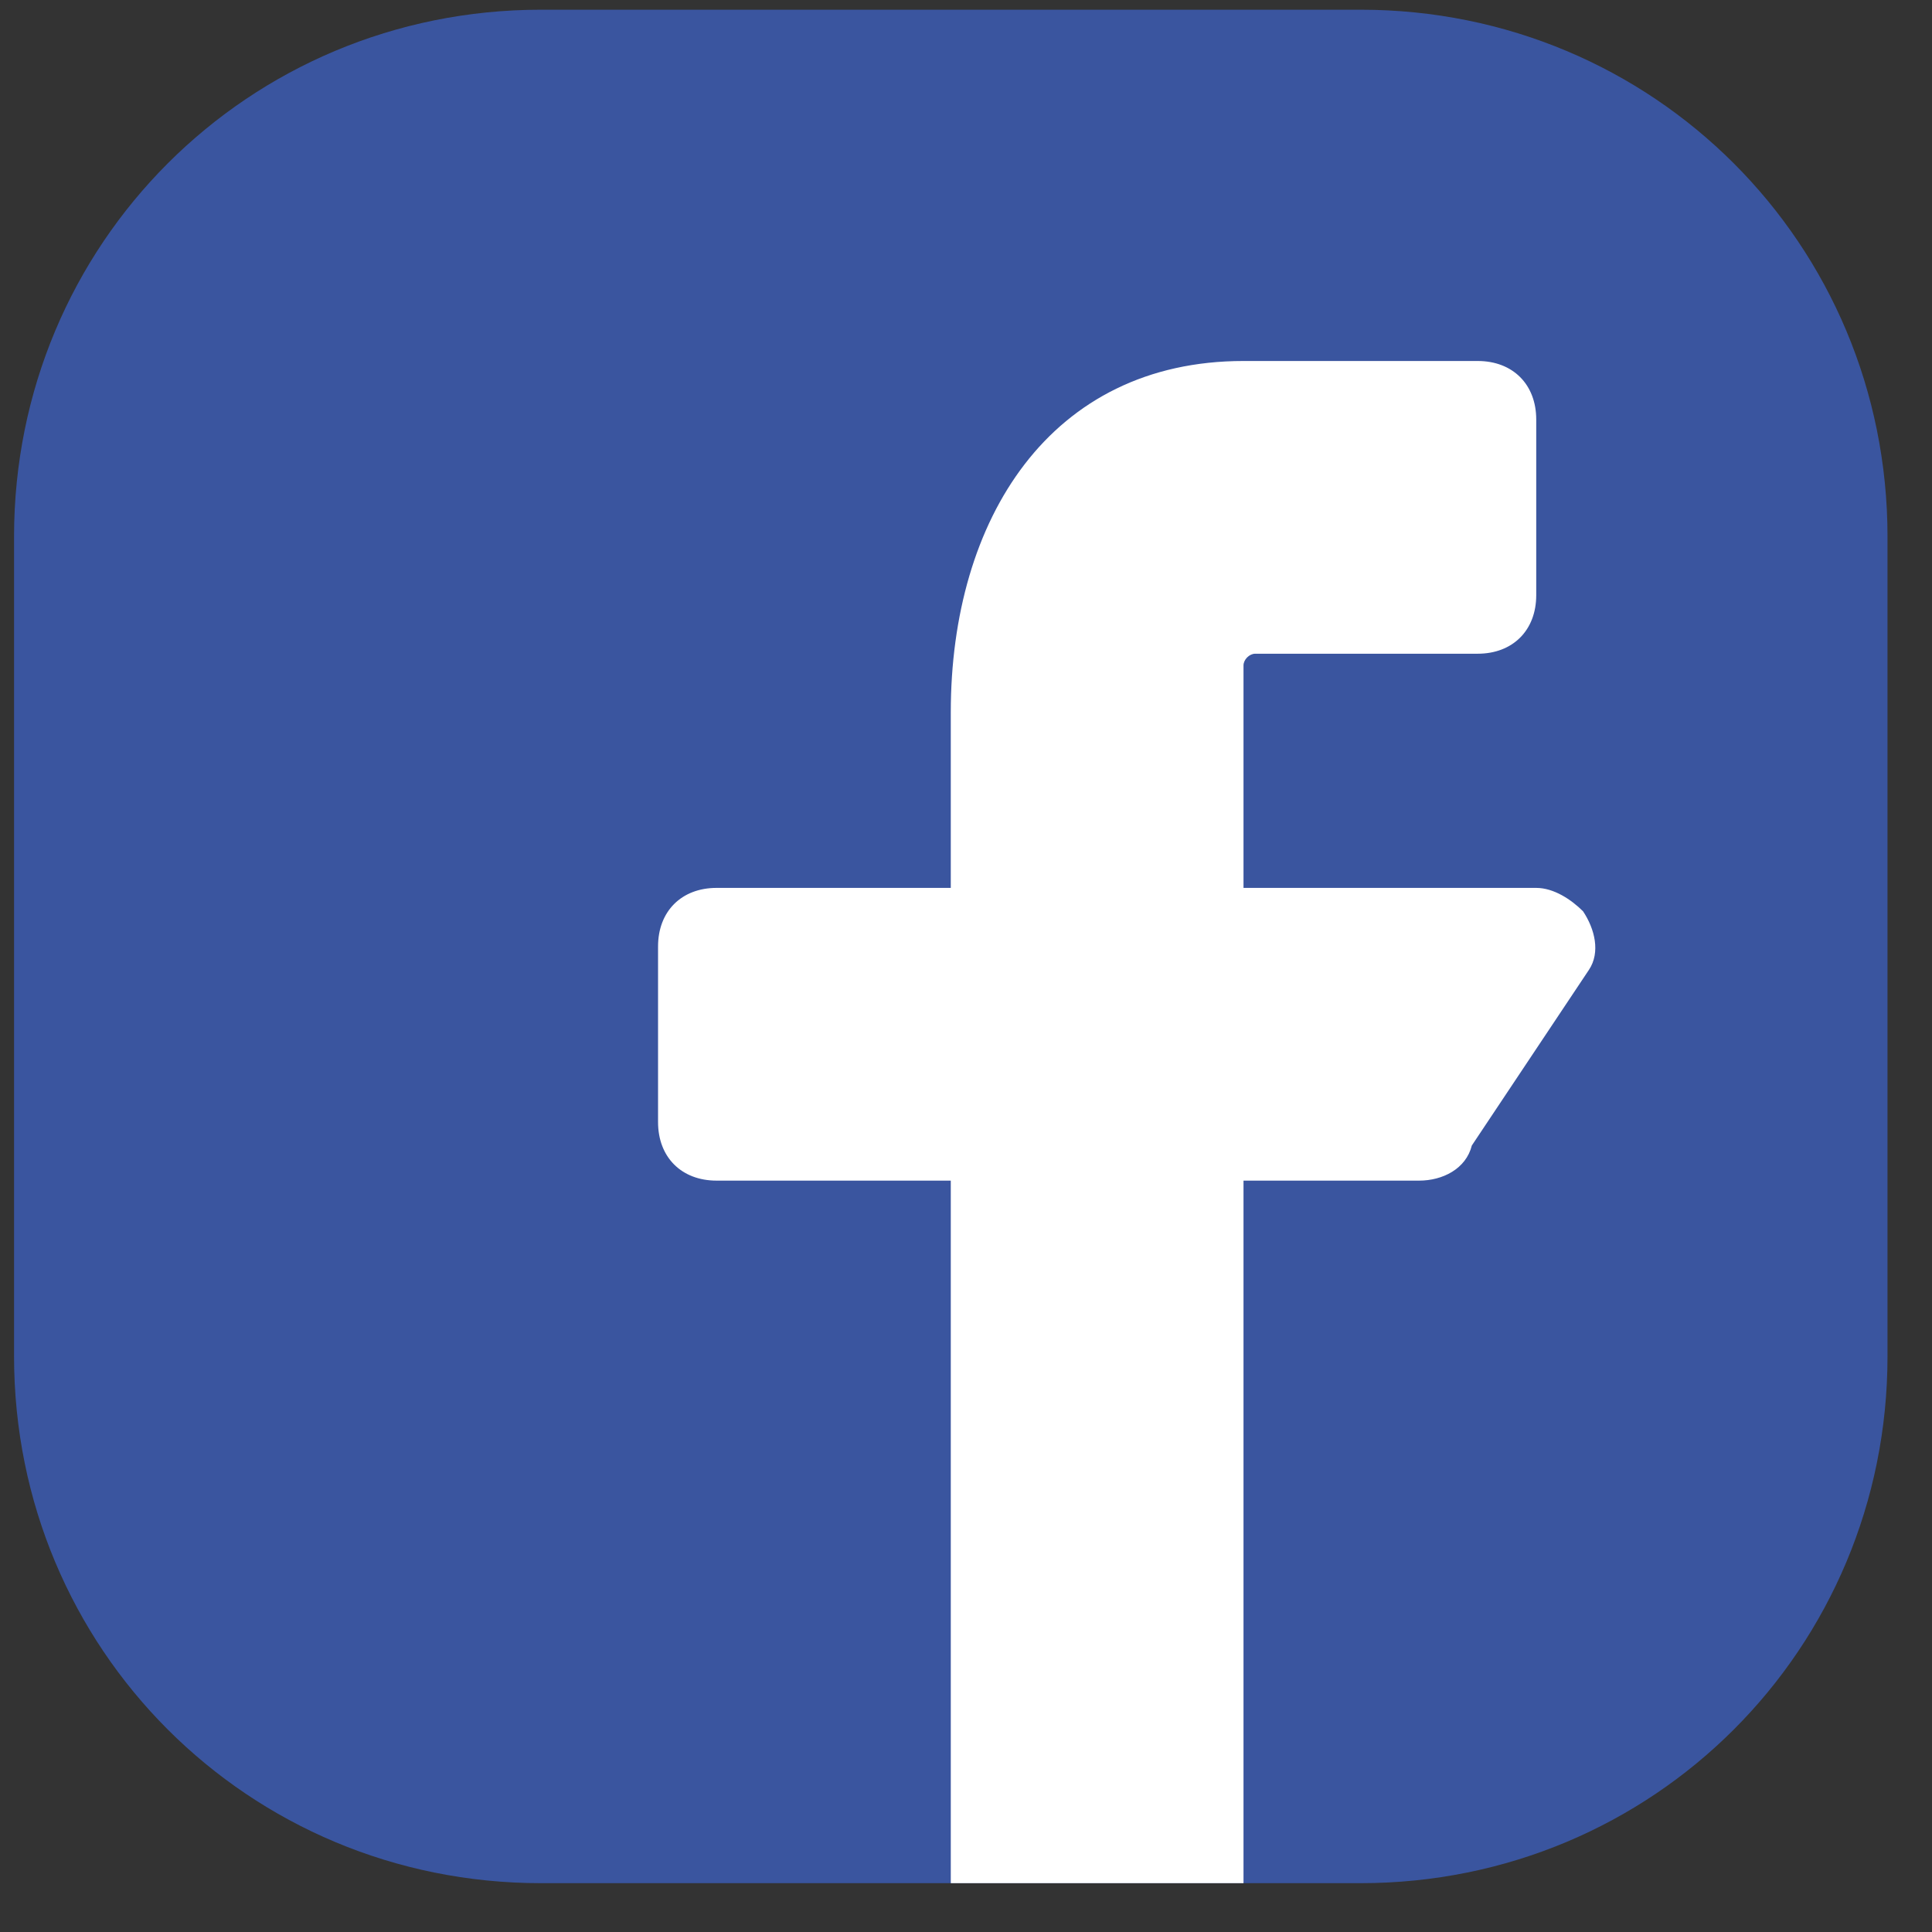 <svg width="33" height="33" viewBox="0 0 33 33" fill="none" xmlns="http://www.w3.org/2000/svg">
<rect x="0" y="0" width="33" height="33" fill="#333333" stroke="none"/>
<g clip-path="url(#clip0_333_1961)">
<path d="M23.24 0.166H9.24C4.24 0.166 0.24 4.166 0.24 9.166V23.166C0.24 28.166 4.24 32.166 9.24 32.166H23.24C28.24 32.166 32.24 28.166 32.24 23.166V9.166C32.24 4.166 28.24 0.166 23.24 0.166Z" fill="#3A559F"/>
<path d="M27.04 15.566C26.84 15.366 26.54 15.166 26.24 15.166H21.24V11.366C21.24 11.266 21.34 11.166 21.44 11.166H25.24C25.84 11.166 26.24 10.766 26.24 10.166V7.166C26.24 6.566 25.84 6.166 25.24 6.166H21.24C17.94 6.166 16.24 8.866 16.24 12.166V15.166H12.24C11.64 15.166 11.24 15.566 11.24 16.166V19.166C11.24 19.766 11.64 20.166 12.24 20.166H16.24V32.166H21.24V20.166H24.24C24.64 20.166 25.04 19.966 25.14 19.566L27.14 16.566C27.34 16.266 27.24 15.866 27.04 15.566Z" fill="white"/>
</g>
<defs>
<clipPath id="clip0_333_1961">
<rect width="32" height="32" fill="white" transform="translate(0.24 0.166)"/>
</clipPath>
</defs>
</svg>
